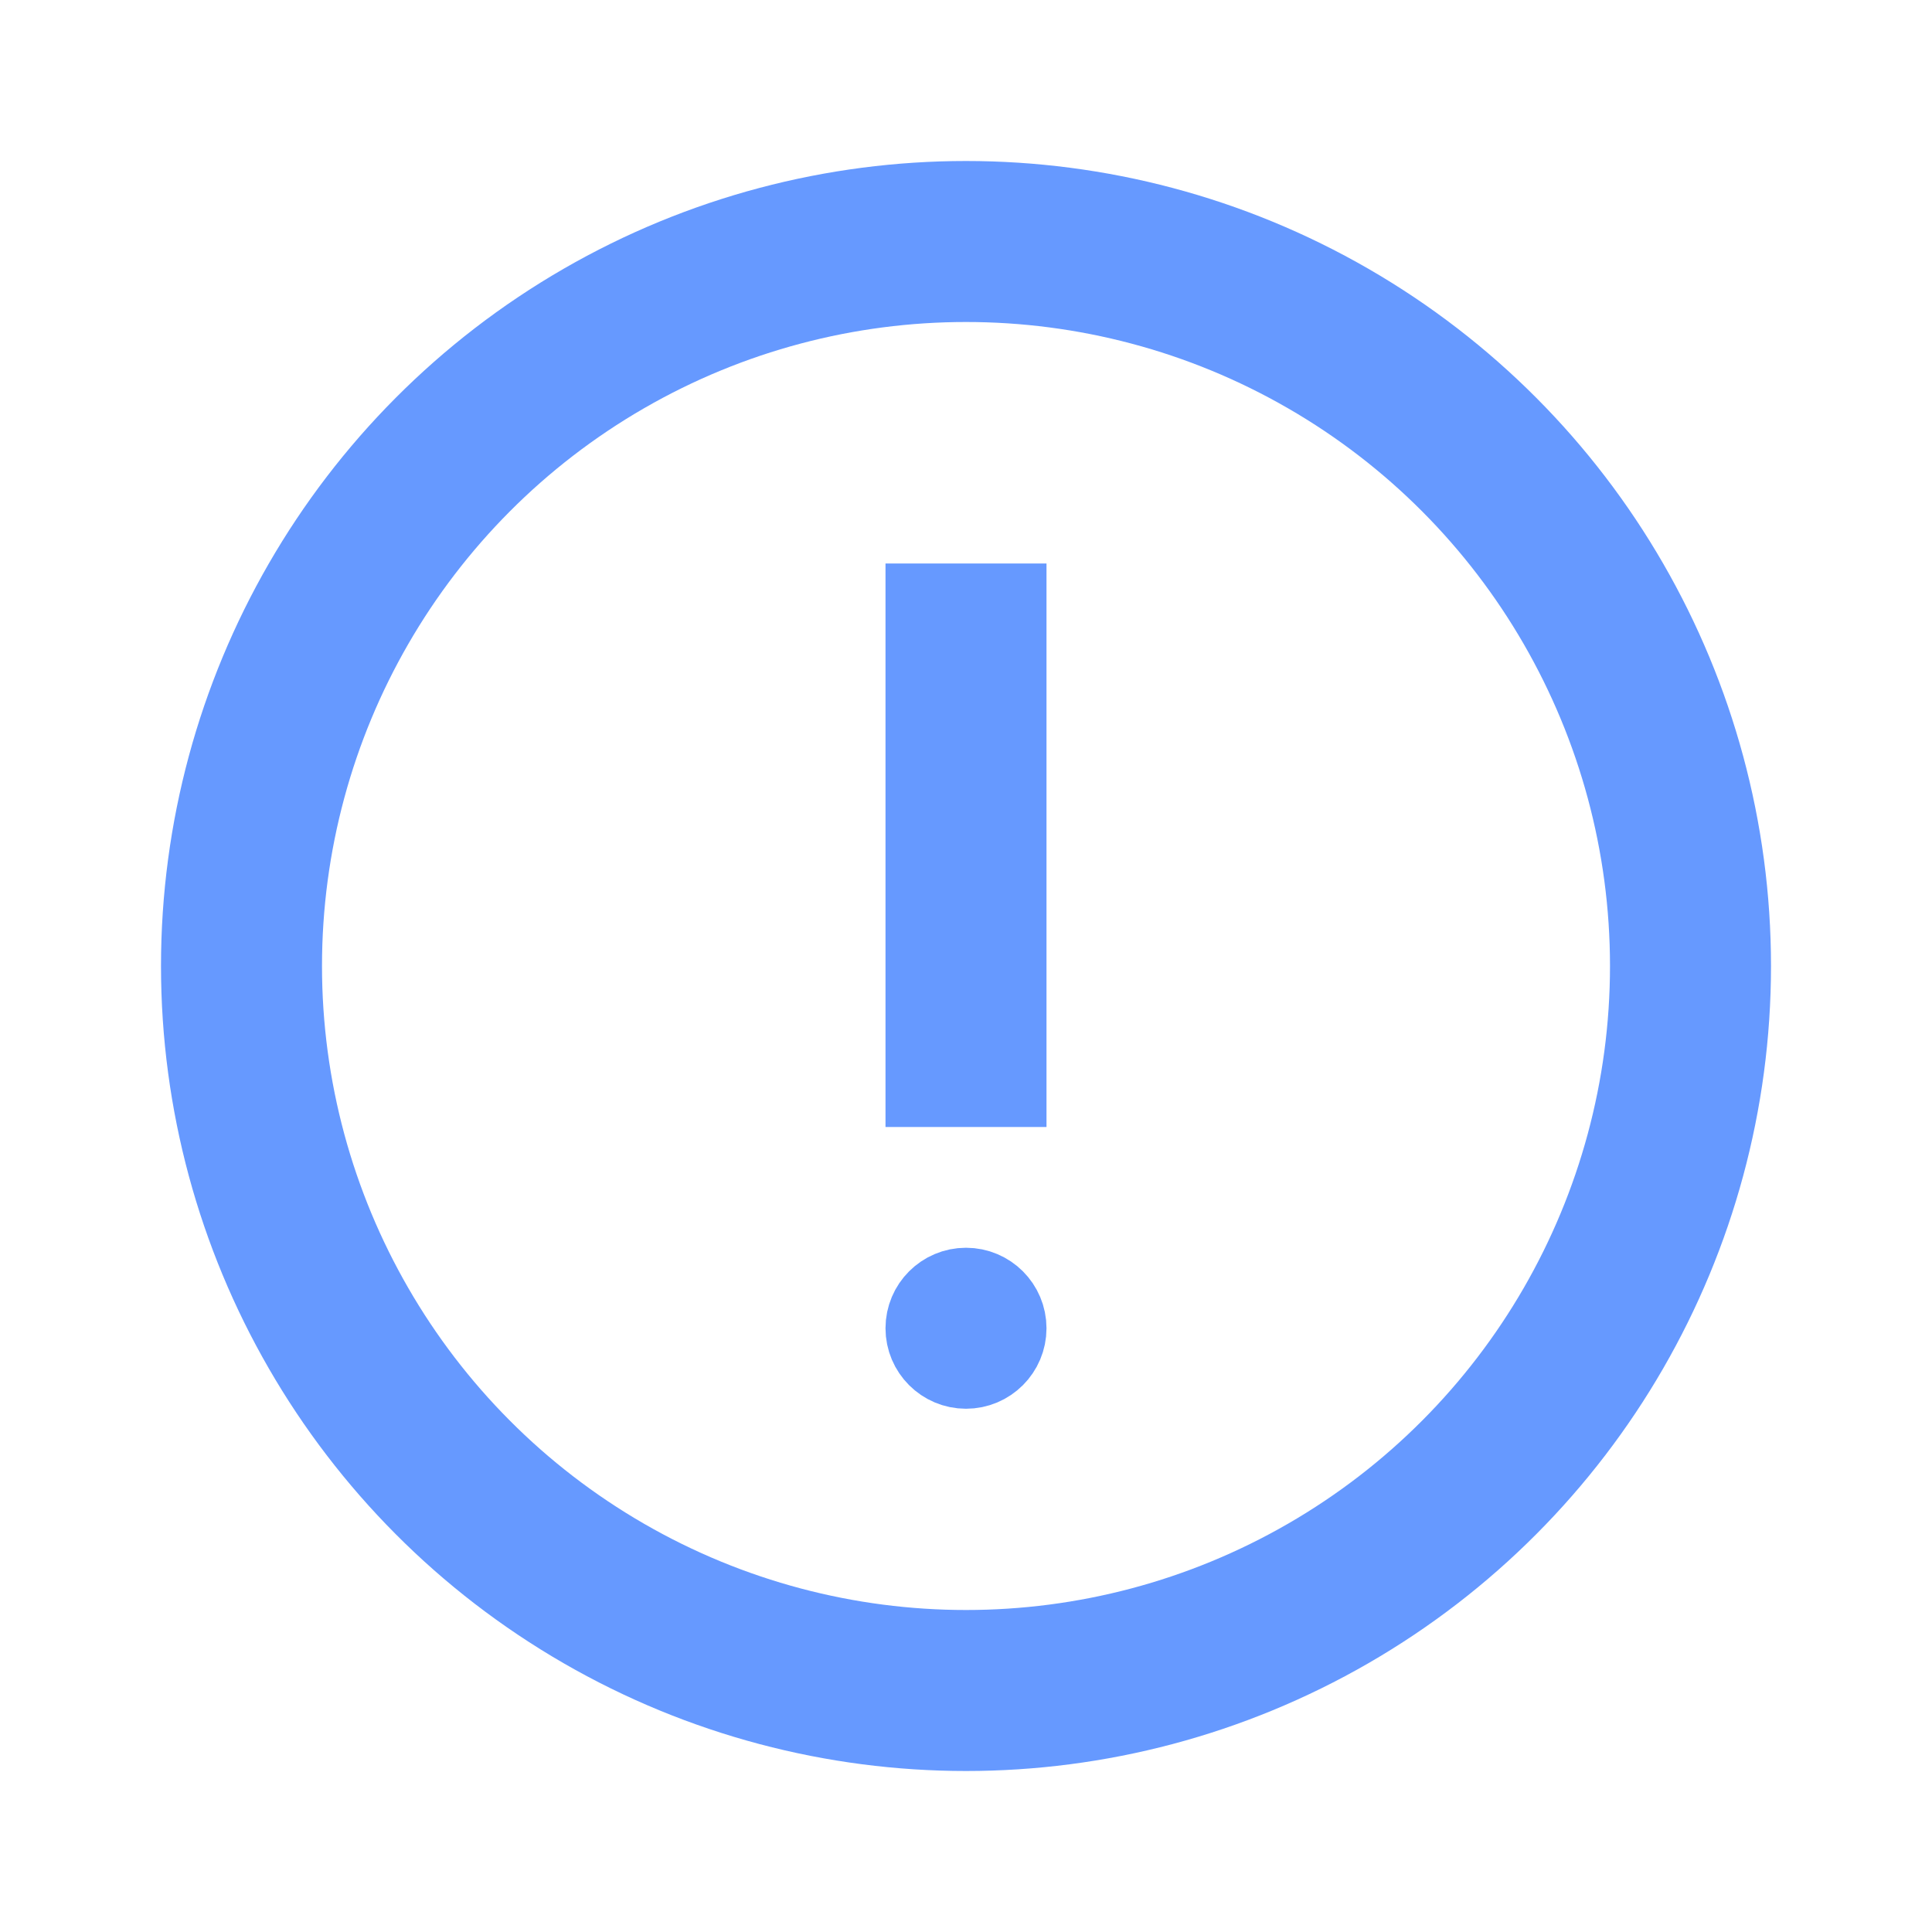 <svg width="24" height="24" viewBox="0 0 24 24" fill="none" xmlns="http://www.w3.org/2000/svg">
<circle cx="9" cy="9" r="9" transform="matrix(1 0 0 -1 3 21)" stroke="#6699FF" stroke-width="2"/>
<path d="M12.5 16.5C12.5 16.224 12.276 16 12 16C11.724 16 11.5 16.224 11.5 16.5C11.5 16.776 11.724 17 12 17C12.276 17 12.5 16.776 12.5 16.5Z" fill="#6699FF" stroke="#6699FF"/>
<path d="M12 7V14" stroke="#6699FF" stroke-width="2"/>
</svg>
